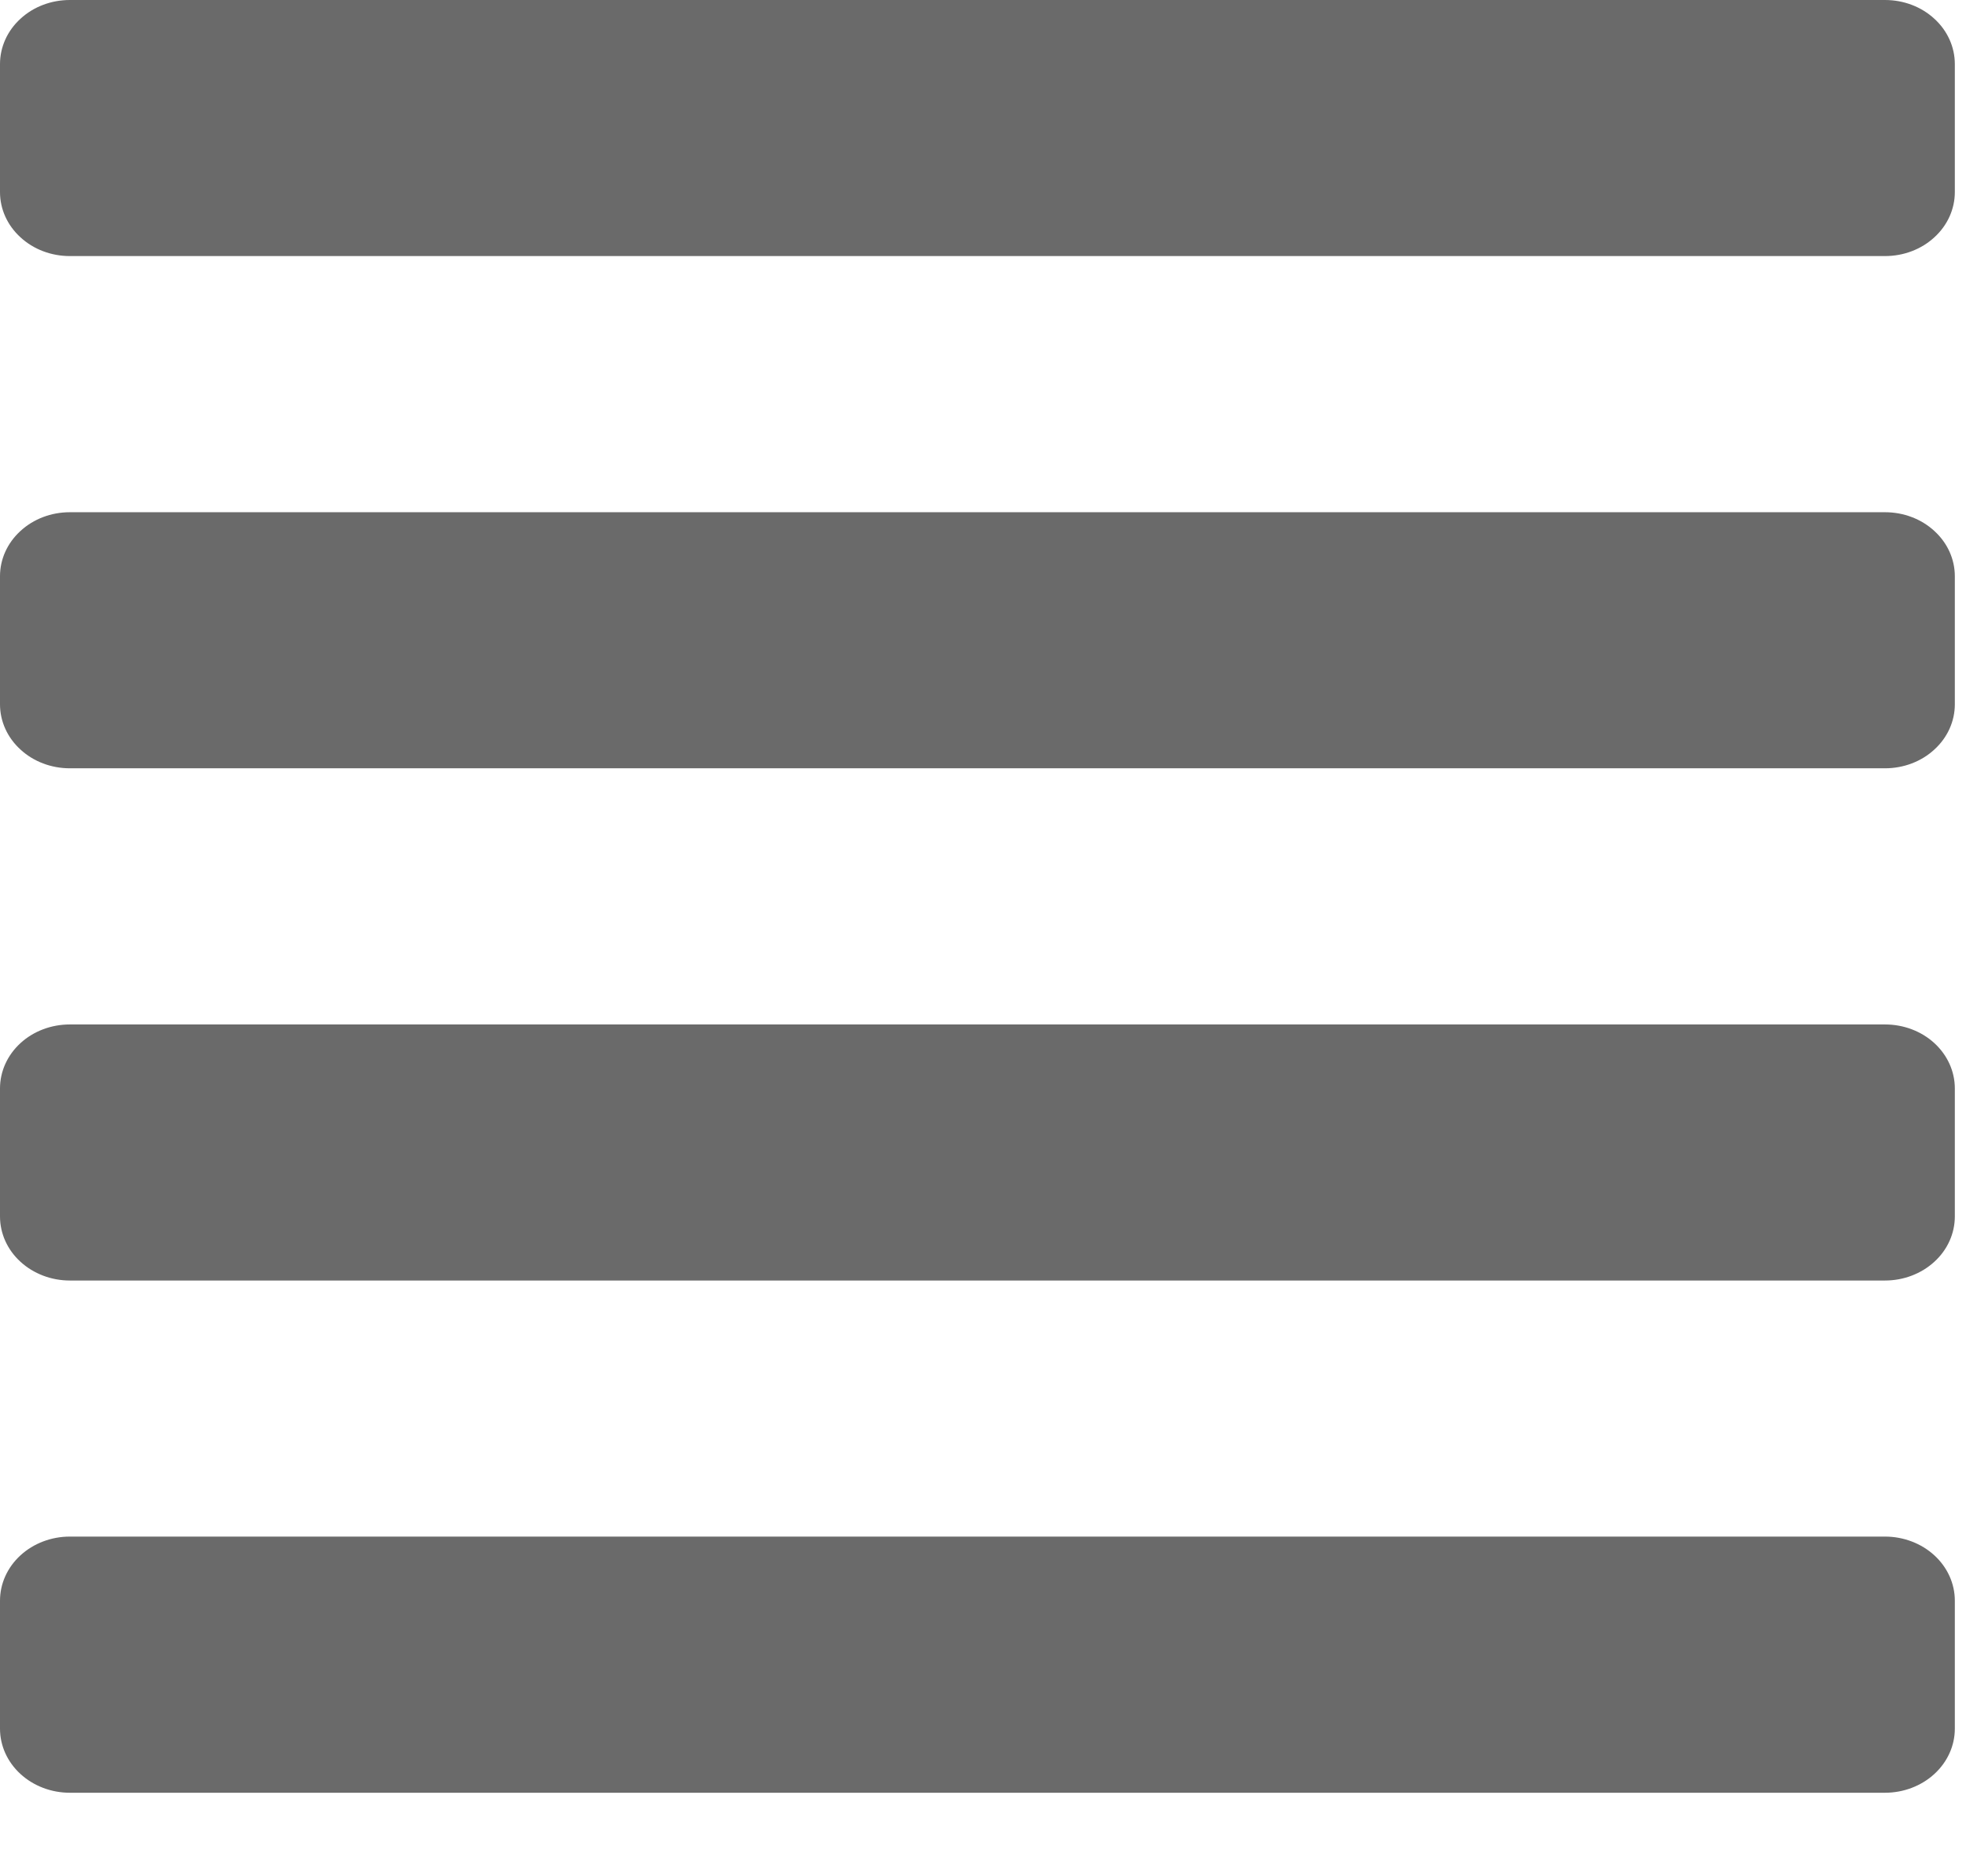 <svg width="22" height="21" viewBox="0 0 22 21" fill="none" xmlns="http://www.w3.org/2000/svg">
<path id="Vector" d="M21.094 17.198H0.781C0.574 17.198 0.375 17.274 0.229 17.408C0.082 17.543 0 17.725 0 17.915L0 19.348C0 19.538 0.082 19.72 0.229 19.855C0.375 19.989 0.574 20.065 0.781 20.065H21.094C21.301 20.065 21.5 19.989 21.646 19.855C21.793 19.72 21.875 19.538 21.875 19.348V17.915C21.875 17.725 21.793 17.543 21.646 17.408C21.5 17.274 21.301 17.198 21.094 17.198ZM21.094 11.466H0.781C0.574 11.466 0.375 11.541 0.229 11.675C0.082 11.81 0 11.992 0 12.182L0 13.615C0 13.805 0.082 13.988 0.229 14.122C0.375 14.256 0.574 14.332 0.781 14.332H21.094C21.301 14.332 21.5 14.256 21.646 14.122C21.793 13.988 21.875 13.805 21.875 13.615V12.182C21.875 11.992 21.793 11.81 21.646 11.675C21.5 11.541 21.301 11.466 21.094 11.466ZM21.094 5.733H0.781C0.574 5.733 0.375 5.808 0.229 5.943C0.082 6.077 0 6.259 0 6.449L0 7.883C0 8.073 0.082 8.255 0.229 8.389C0.375 8.524 0.574 8.599 0.781 8.599H21.094C21.301 8.599 21.5 8.524 21.646 8.389C21.793 8.255 21.875 8.073 21.875 7.883V6.449C21.875 6.259 21.793 6.077 21.646 5.943C21.5 5.808 21.301 5.733 21.094 5.733ZM21.094 0H0.781C0.574 0 0.375 0.075 0.229 0.21C0.082 0.344 0 0.527 0 0.717L0 2.15C0 2.34 0.082 2.522 0.229 2.656C0.375 2.791 0.574 2.866 0.781 2.866H21.094C21.301 2.866 21.5 2.791 21.646 2.656C21.793 2.522 21.875 2.34 21.875 2.15V0.717C21.875 0.527 21.793 0.344 21.646 0.21C21.5 0.075 21.301 0 21.094 0Z" fill="#6A6A6A"/>
</svg>
